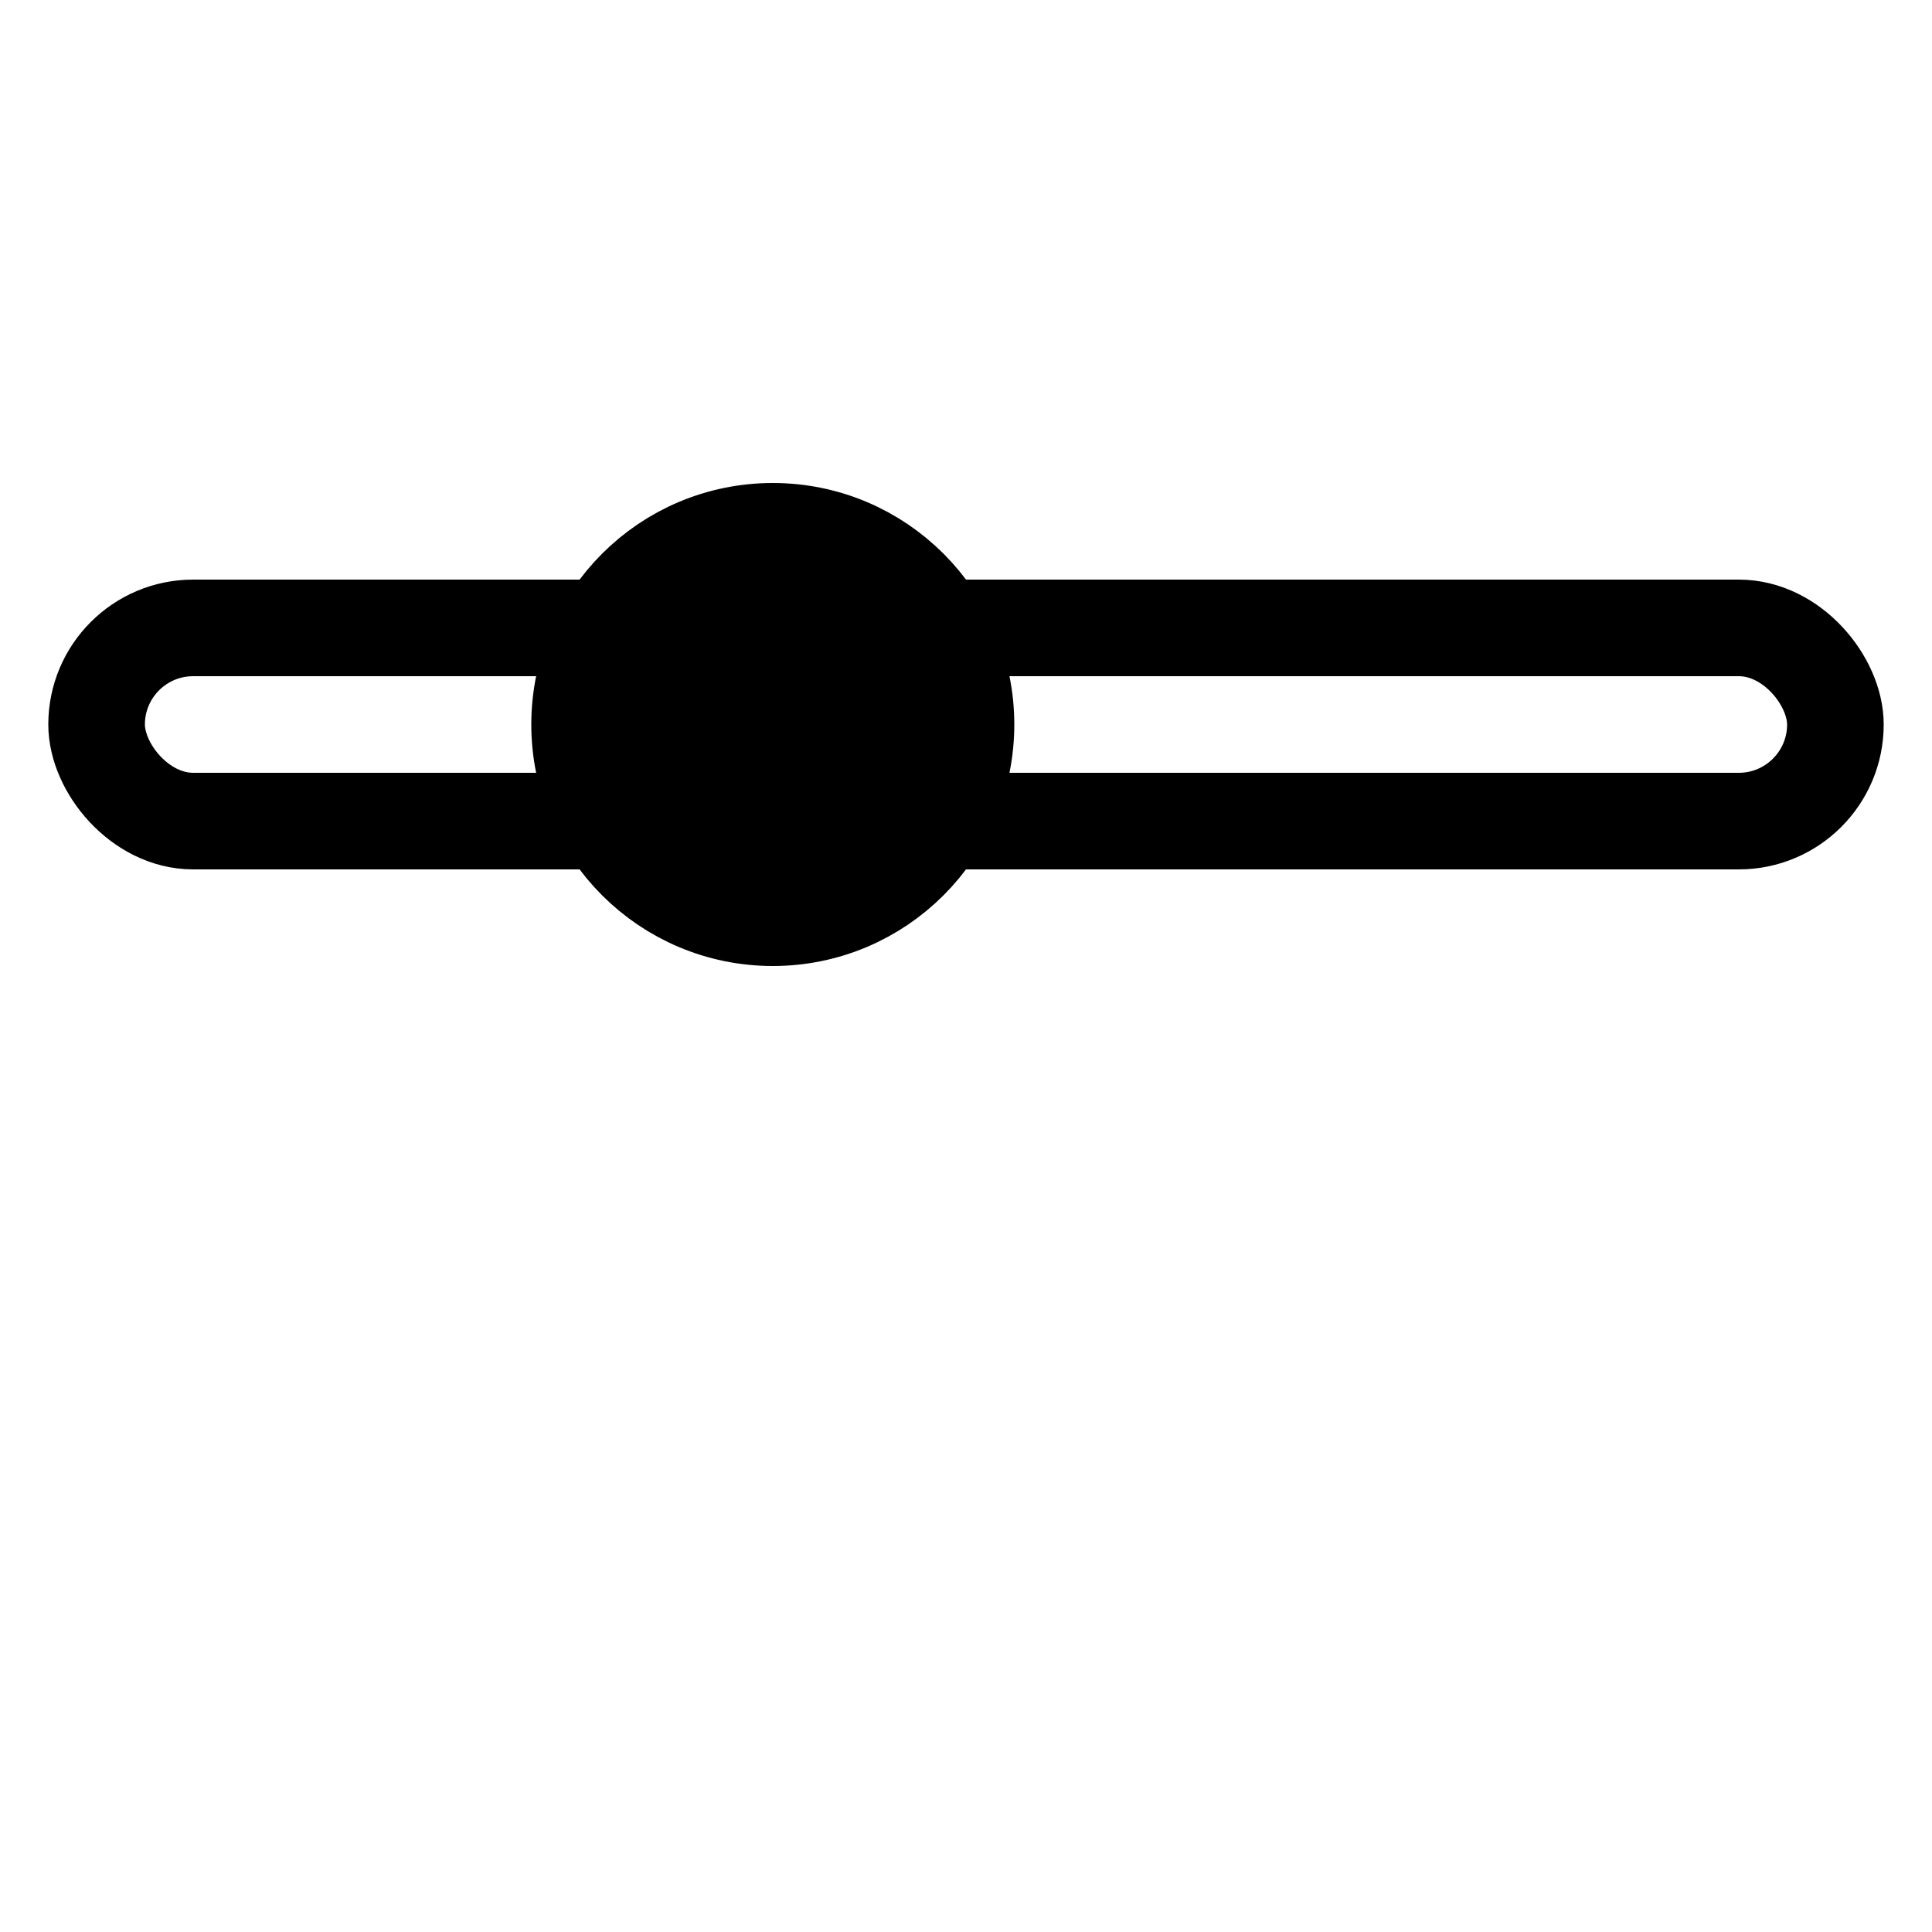 <svg version="1.1" baseProfile="full" width="18" height="18" viewBox="0 1 20 20" xmlns="http://www.w3.org/2000/svg">
    <rect x="1" y="7.5" rx="1" ry="1" width="18" height="2" style="stroke:rgb(0,0,0);stroke-width:1;fill:transparent;" />
    <circle cx="8" cy="8.5" r="2" style="stroke:rgb(0,0,0);stroke-width:1;fill:rgb(0,0,0);" />
</svg>
